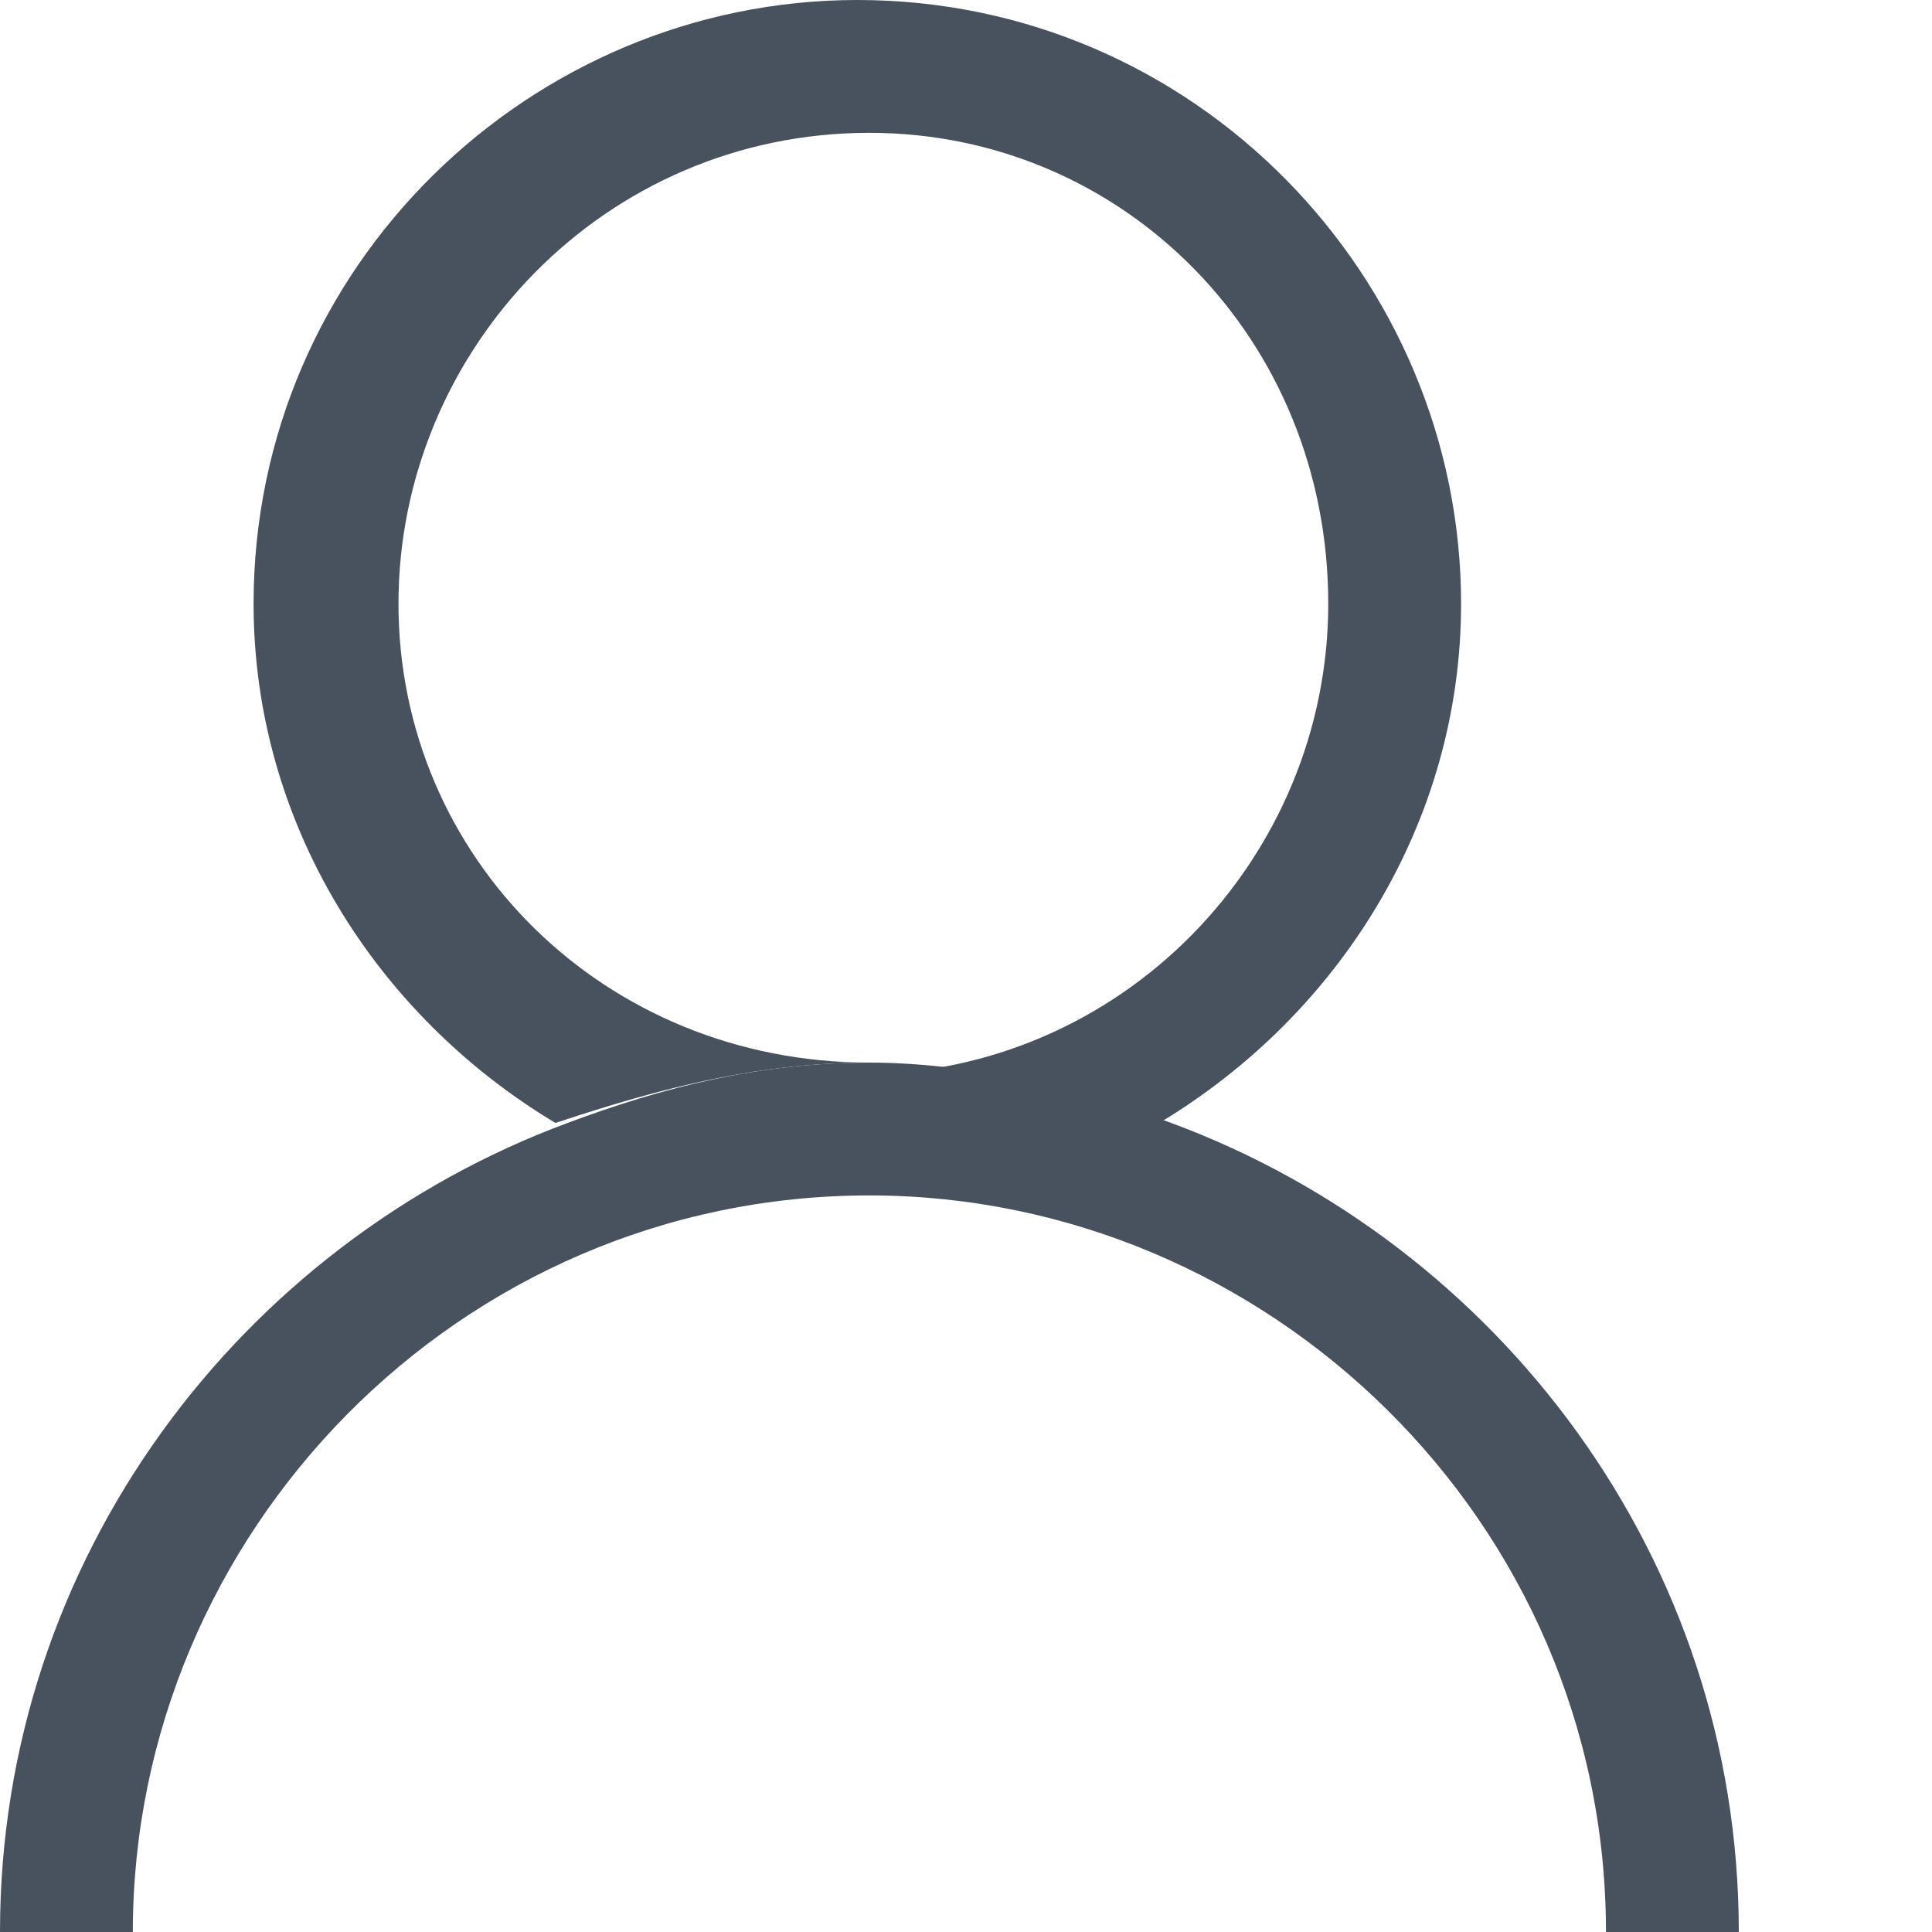 <?xml version="1.0" encoding="utf-8"?>
<!-- Generator: Adobe Illustrator 17.1.0, SVG Export Plug-In . SVG Version: 6.00 Build 0)  -->
<!DOCTYPE svg PUBLIC "-//W3C//DTD SVG 1.1//EN" "http://www.w3.org/Graphics/SVG/1.1/DTD/svg11.dtd">
<svg version="1.1" id="Layer_1" xmlns="http://www.w3.org/2000/svg" xmlns:xlink="http://www.w3.org/1999/xlink" x="0px" y="0px"
	 viewBox="0 0 16 16" enable-background="new 0 0 16 16" xml:space="preserve">
<g>
	<path fill="#48525E" d="M3.3,5c0-2.1,1.7-3.9,3.9-3.9C9.3,1.1,11,2.8,11,5c0,2.1-1.7,3.9-3.9,3.9C8,8.8,8.9,9,9.6,9.3
		c1.5-0.9,2.5-2.5,2.5-4.3c0-2.7-2.2-5-5-5c-2.7,0-5,2.2-5,5c0,1.8,1,3.4,2.5,4.3C5.5,9,6.3,8.8,7.2,8.8C5,8.8,3.3,7.1,3.3,5"/>
	<path fill="#48525E" d="M7.2,9.9c3.3,0,6.1,2.7,6.1,6.1h1.1c0-3.1-2-5.7-4.7-6.7C8.9,9,8,8.8,7.2,8.8C6.3,8.8,5.5,9,4.7,9.3
		C2,10.3,0,12.9,0,16h1.1C1.1,12.7,3.8,9.9,7.2,9.9"/>
</g>
</svg>
